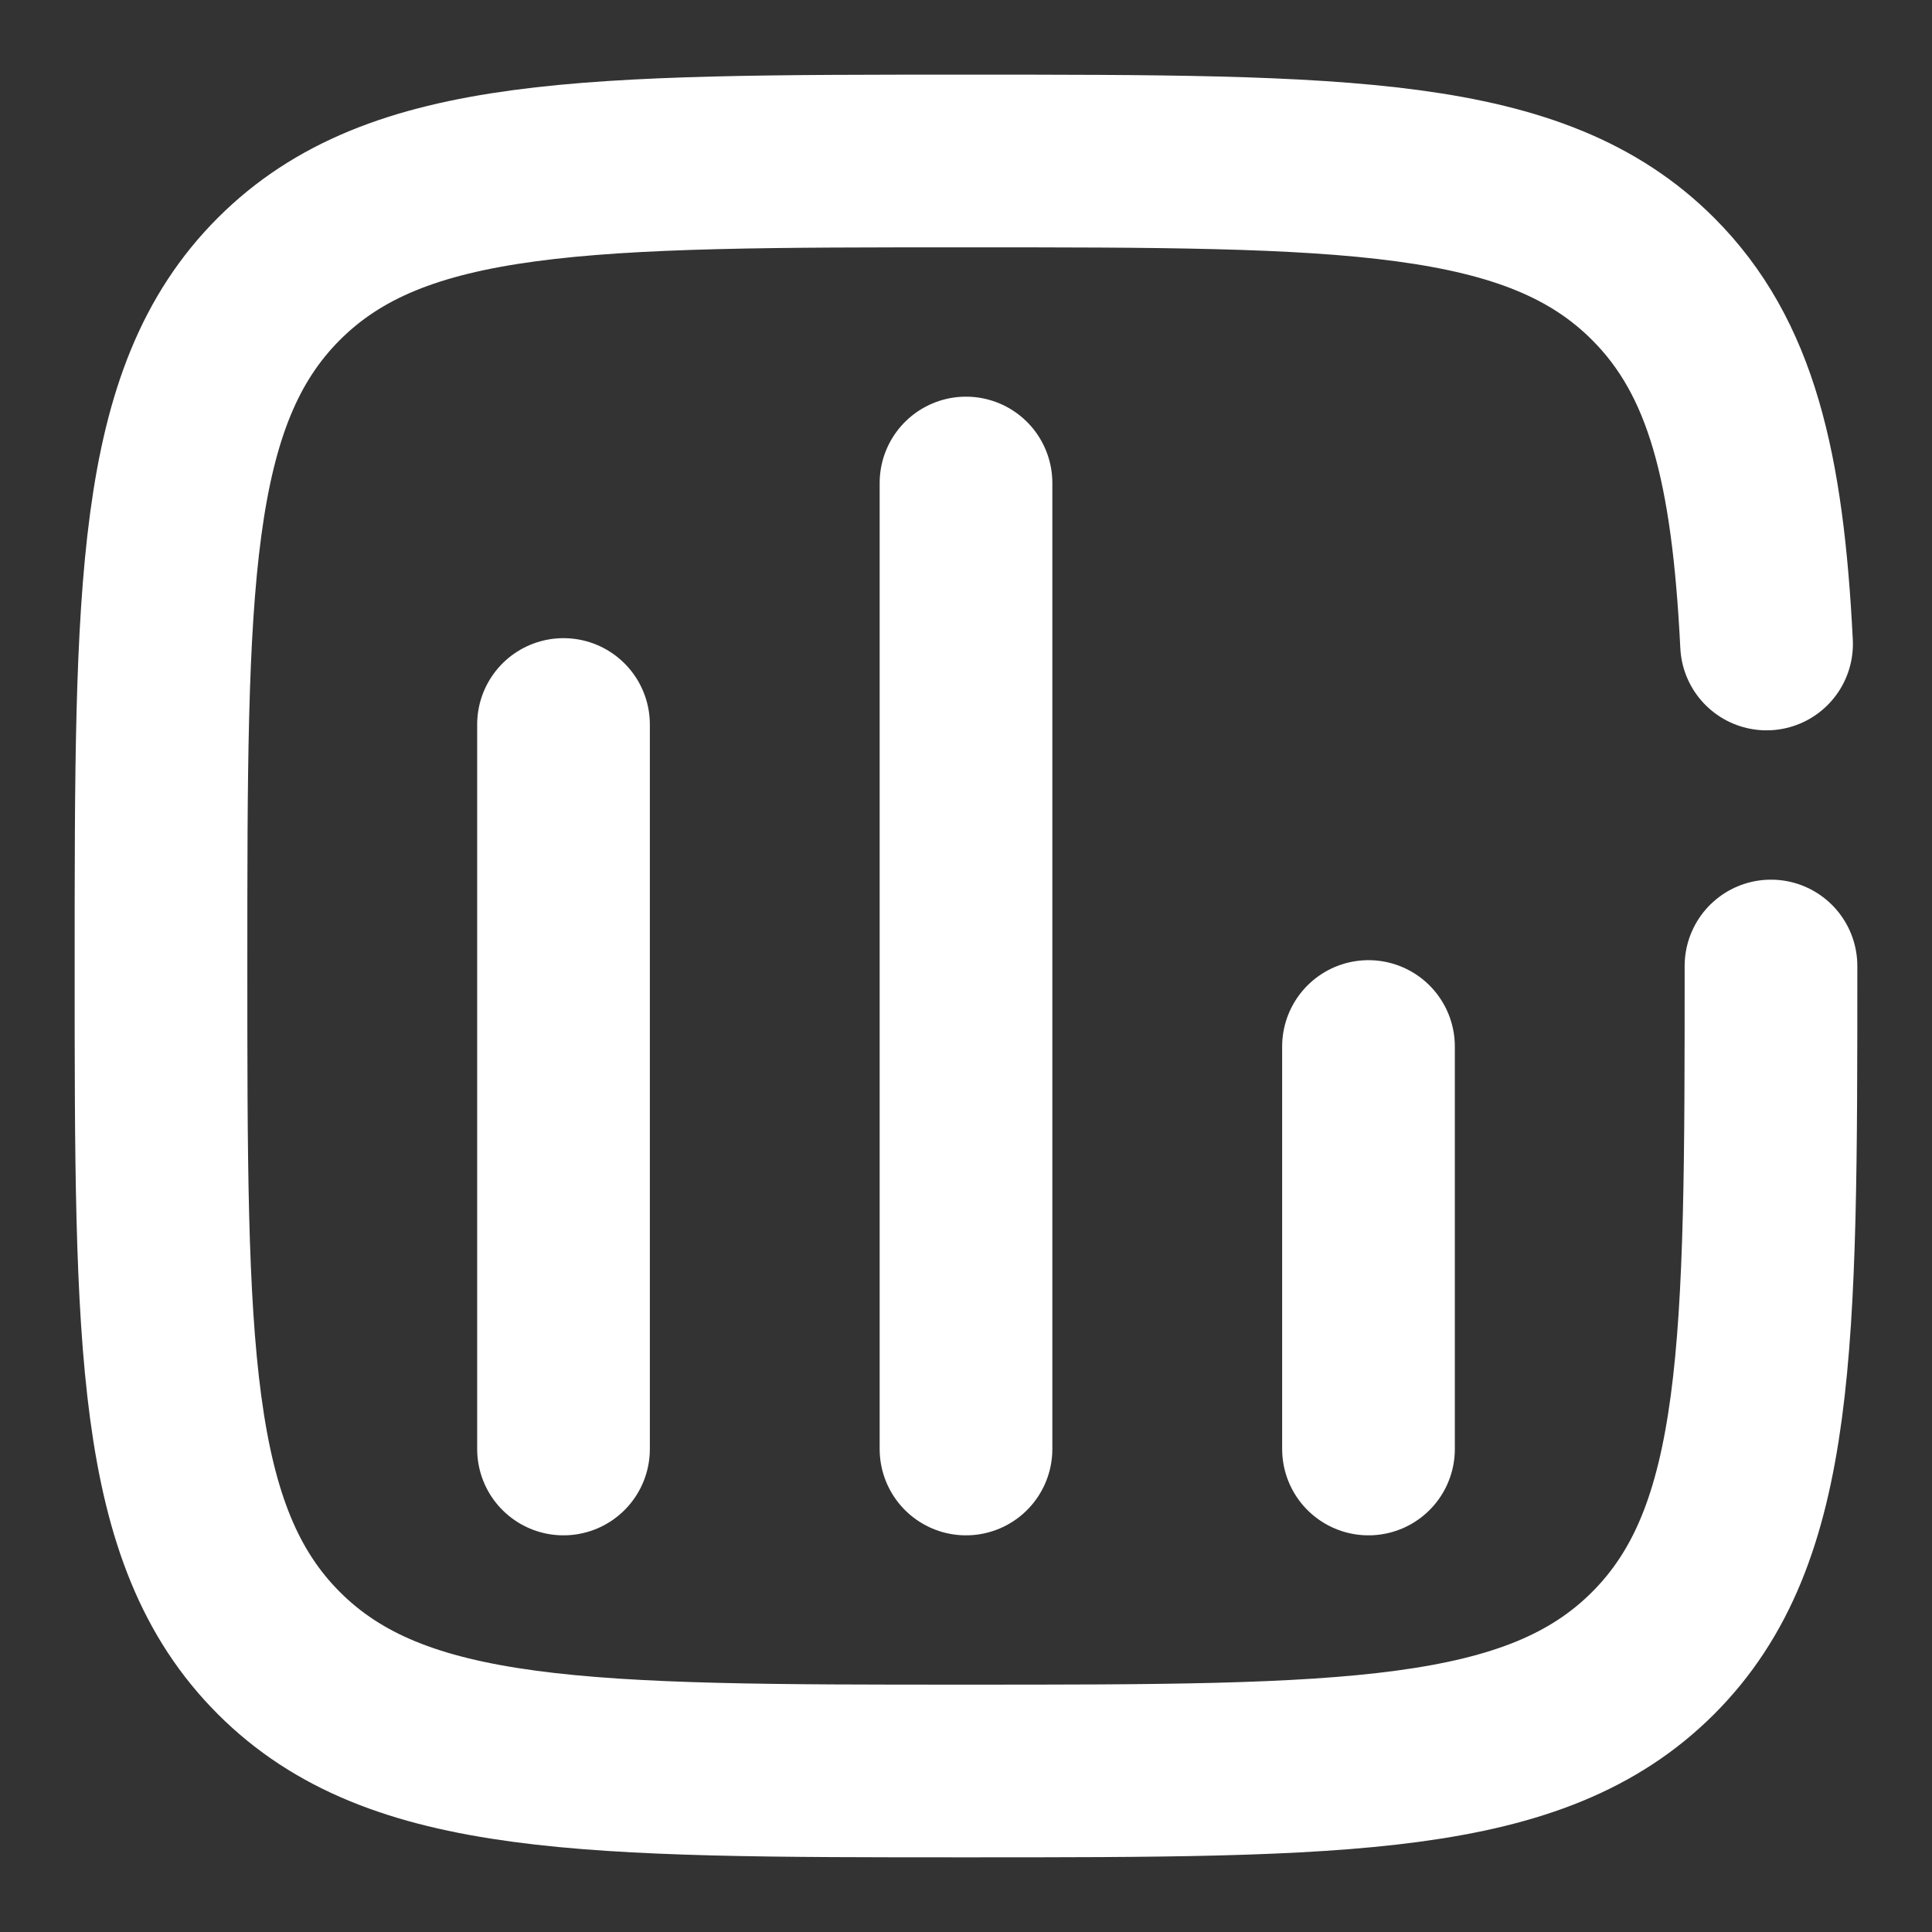 <svg width="100" height="100" viewBox="0 0 100 100" fill="none" xmlns="http://www.w3.org/2000/svg">
<rect x="0" y="0" width="100" height="100" fill="#333333" stroke="none"/>
<path d="M29.167 75V37.5" stroke="white" stroke-width="8.938" stroke-linecap="round"/>
<path d="M50 75V25" stroke="white" stroke-width="8.938" stroke-linecap="round"/>
<path d="M70.833 75V54.167" stroke="white" stroke-width="8.938" stroke-linecap="round"/>
<path d="M91.666 50C91.666 69.641 91.666 79.463 85.564 85.564C79.463 91.666 69.641 91.666 50 91.666C30.358 91.666 20.537 91.666 14.435 85.564C8.333 79.463 8.333 69.641 8.333 50C8.333 30.358 8.333 20.537 14.435 14.435C20.537 8.333 30.358 8.333 50 8.333C69.641 8.333 79.463 8.333 85.564 14.435C89.622 18.492 90.981 24.194 91.437 33.333" stroke="white" stroke-width="8.938" stroke-linecap="round"/>
</svg>
